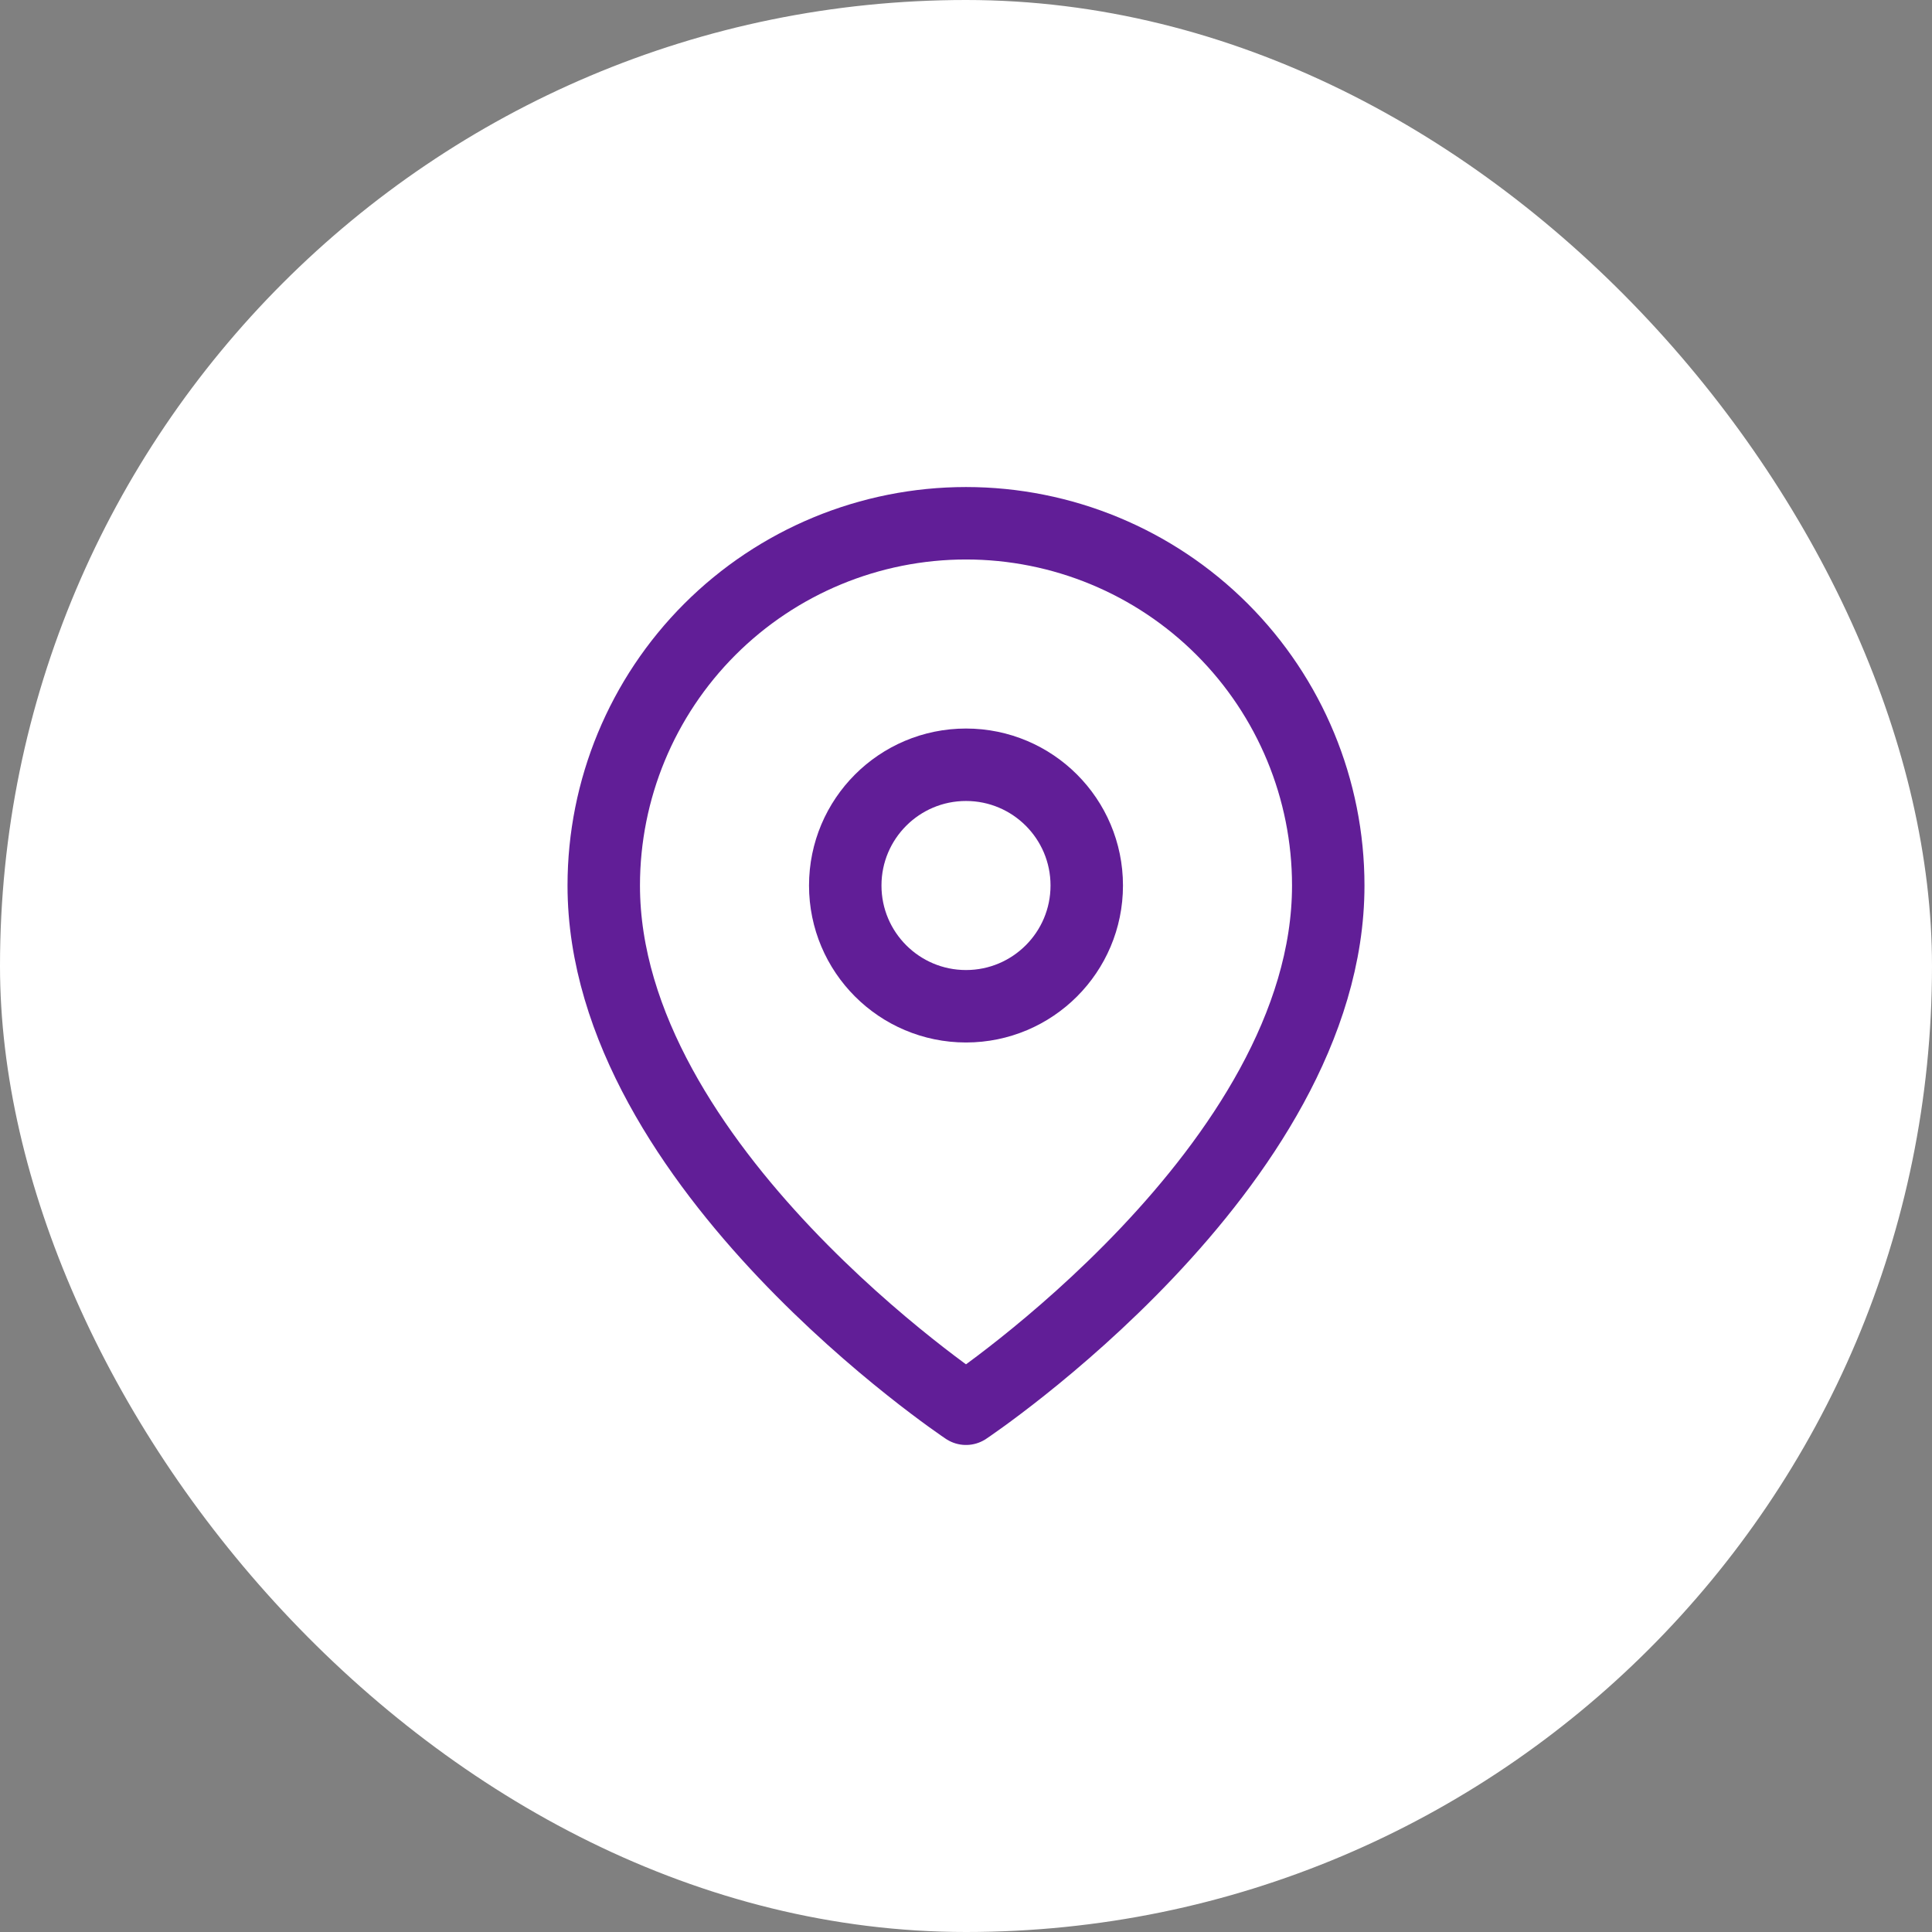 <svg width="80" height="80" viewBox="0 0 80 80" fill="none" xmlns="http://www.w3.org/2000/svg">
<rect x="0" y="0" width="80" height="80" fill="#808080" stroke="none"/>
<rect width="80" height="80" rx="40" fill="white"/>
<path d="M55 36.667C55 48.333 40 58.333 40 58.333C40 58.333 25 48.333 25 36.667C25 32.688 26.58 28.873 29.393 26.06C32.206 23.247 36.022 21.667 40 21.667C43.978 21.667 47.794 23.247 50.607 26.06C53.42 28.873 55 32.688 55 36.667Z" stroke="#611E97" stroke-width="3" stroke-linecap="round" stroke-linejoin="round"/>
<path d="M40 41.667C42.761 41.667 45 39.428 45 36.667C45 33.905 42.761 31.667 40 31.667C37.239 31.667 35 33.905 35 36.667C35 39.428 37.239 41.667 40 41.667Z" stroke="#611E97" stroke-width="3" stroke-linecap="round" stroke-linejoin="round"/>
</svg>
